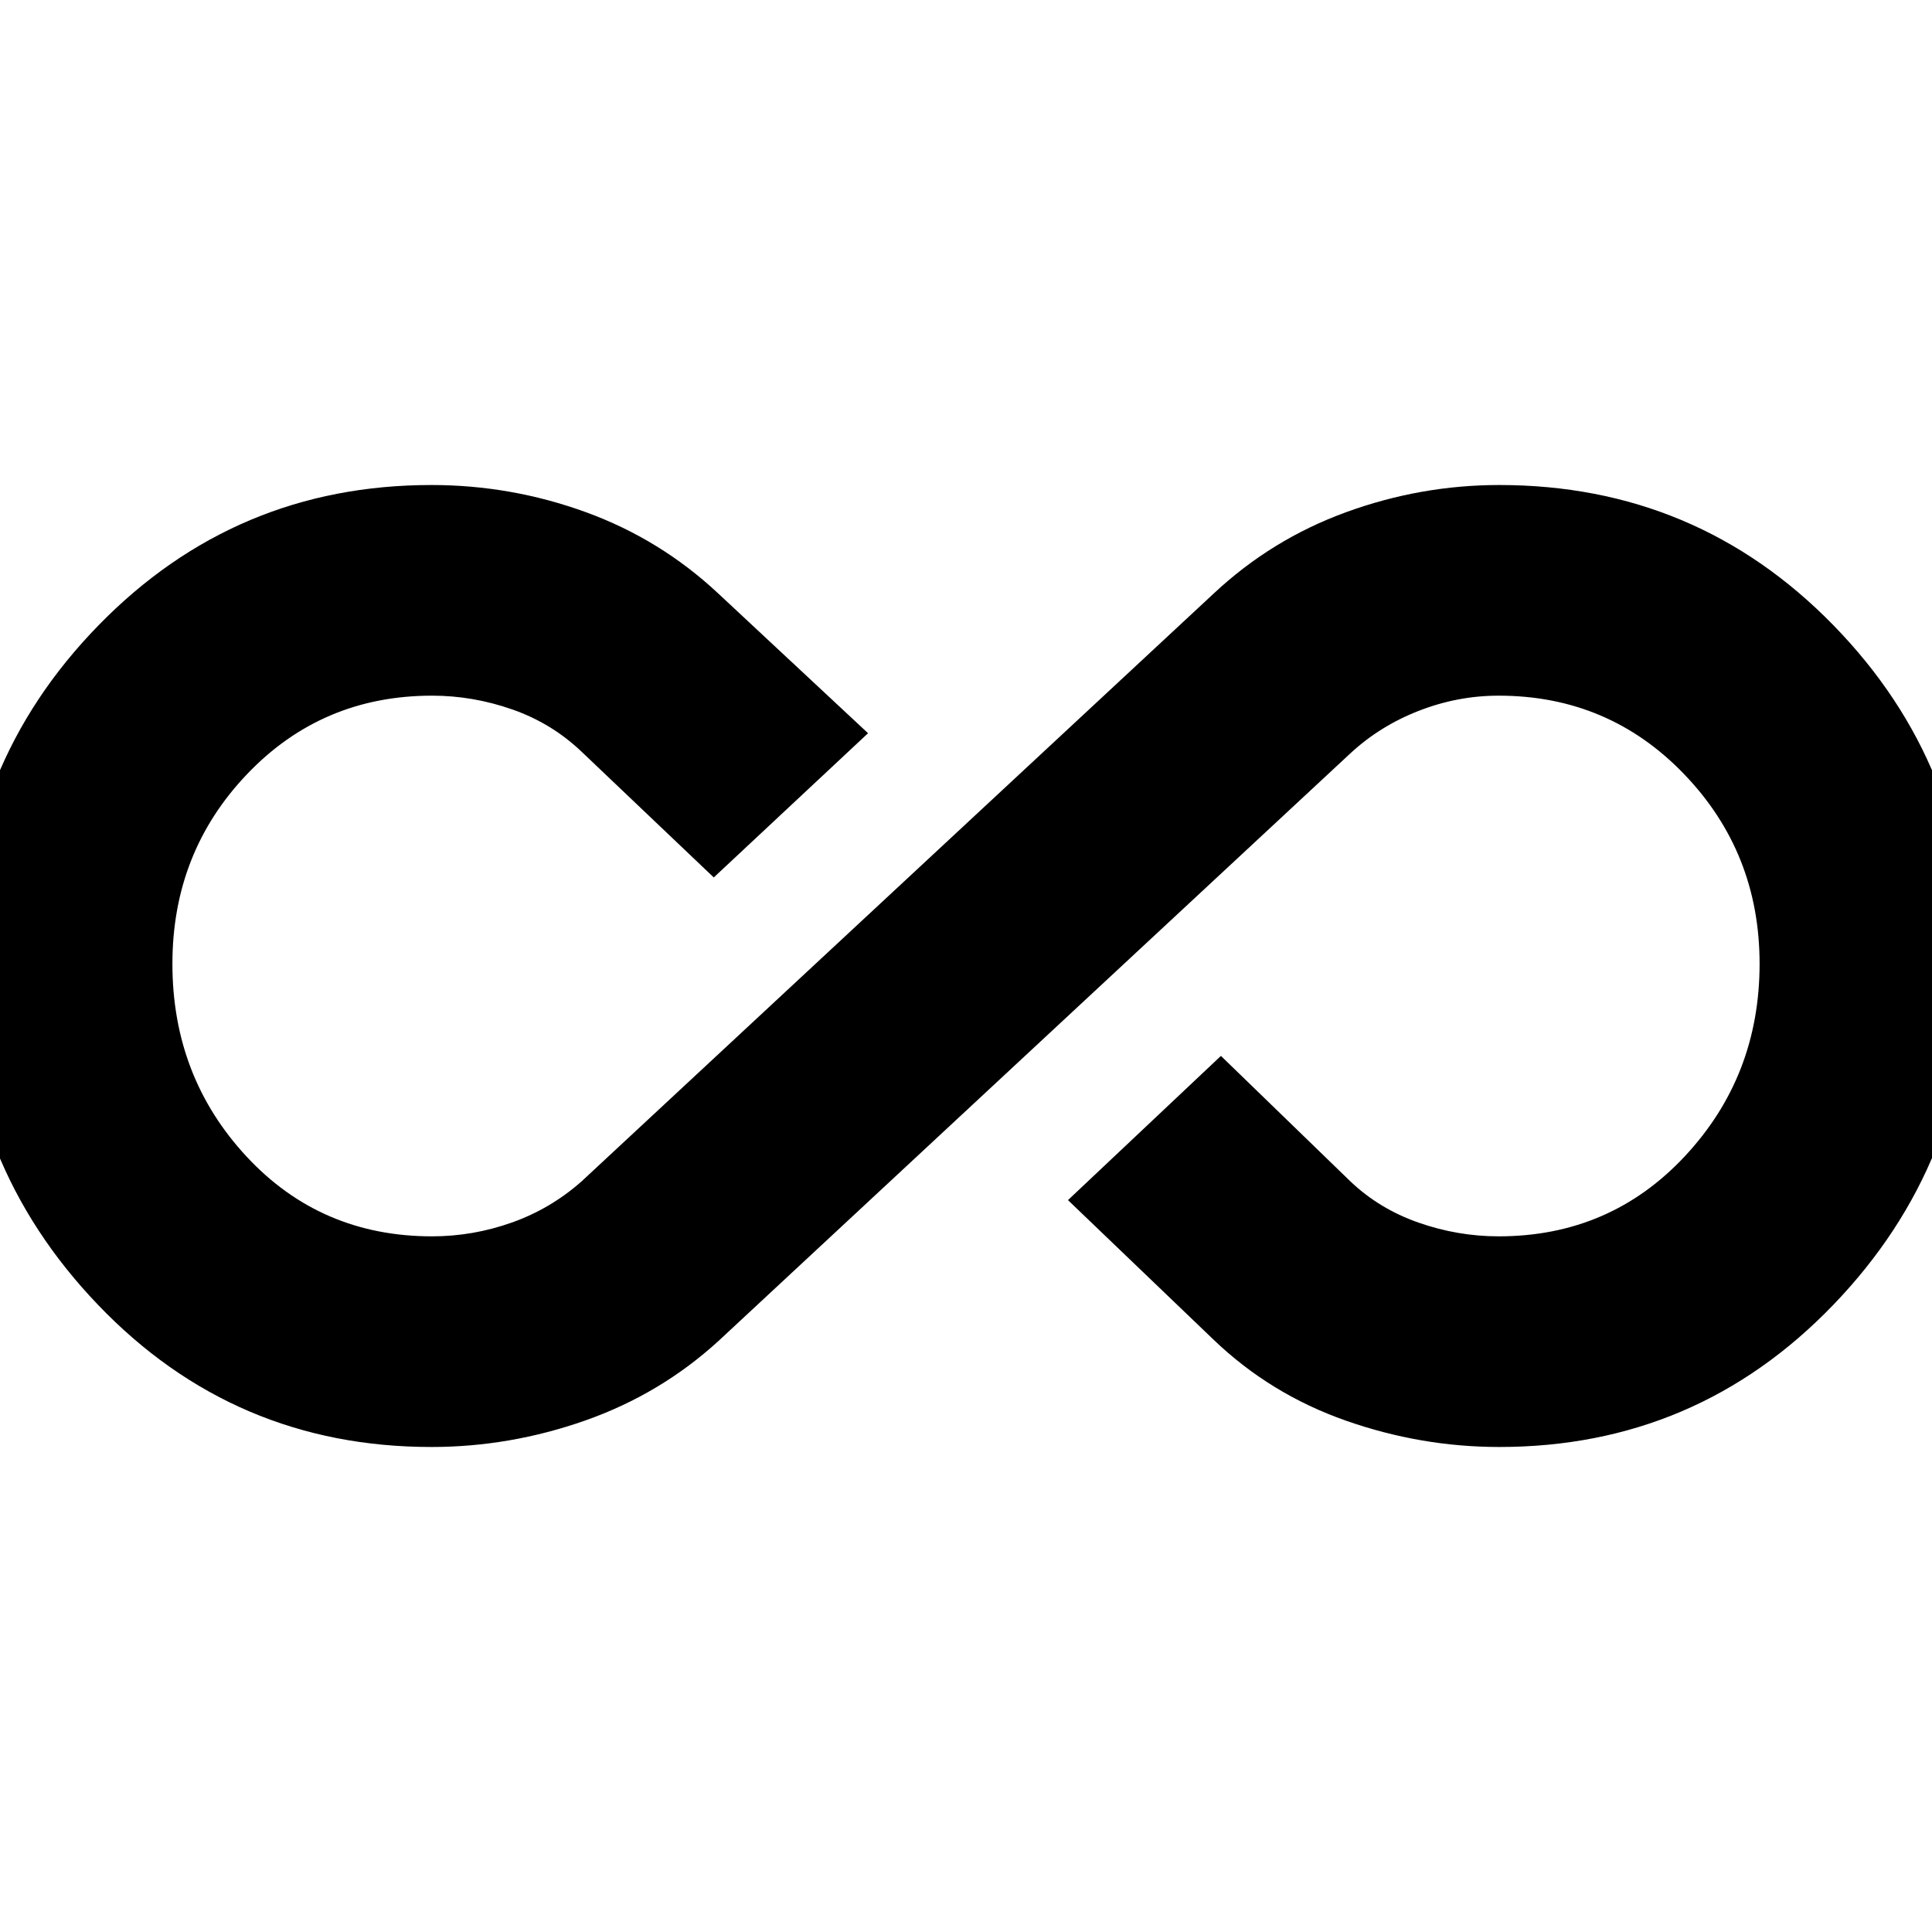 <svg xmlns="http://www.w3.org/2000/svg" height="40" viewBox="0 -960 960 960" width="40"><path d="M214.36-241q-98.03 0-165.69-70.67Q-19-382.33-19-481.33q0-98.34 68-168Q117-719 214.36-719q39.67 0 76.73 13.49Q328.15-692.03 357-665l74.33 69.33L354.67-524l-65.46-62.27q-14.96-14.32-34.59-21.19-19.62-6.87-39.92-6.87-54.67 0-91.85 38.91-37.18 38.9-37.18 94.33 0 56.09 36.83 95.76 36.84 39.66 92.17 39.66 20.33 0 39.64-6.85Q273.62-359.38 289-373l314-292q28.85-27.03 65.91-40.51Q705.97-719 744.98-719 843-719 911-649.33q68 69.66 68 168 0 99-68 169.66Q843-241 744.98-241q-39.01 0-76.4-13.15-37.4-13.16-65.58-40.18l-72.33-69.34 76-71.66L670.98-373q14.35 13.67 33.85 20.5t39.84 6.83q55.32 0 92.49-39.77 37.17-39.77 37.17-95.66 0-55.23-37.5-94.23-37.51-39-92.16-39-20.34 0-39.65 7.52T671-585.67l-314 292q-28.85 26.36-66.24 39.52-37.4 13.15-76.4 13.15Z"/></svg>